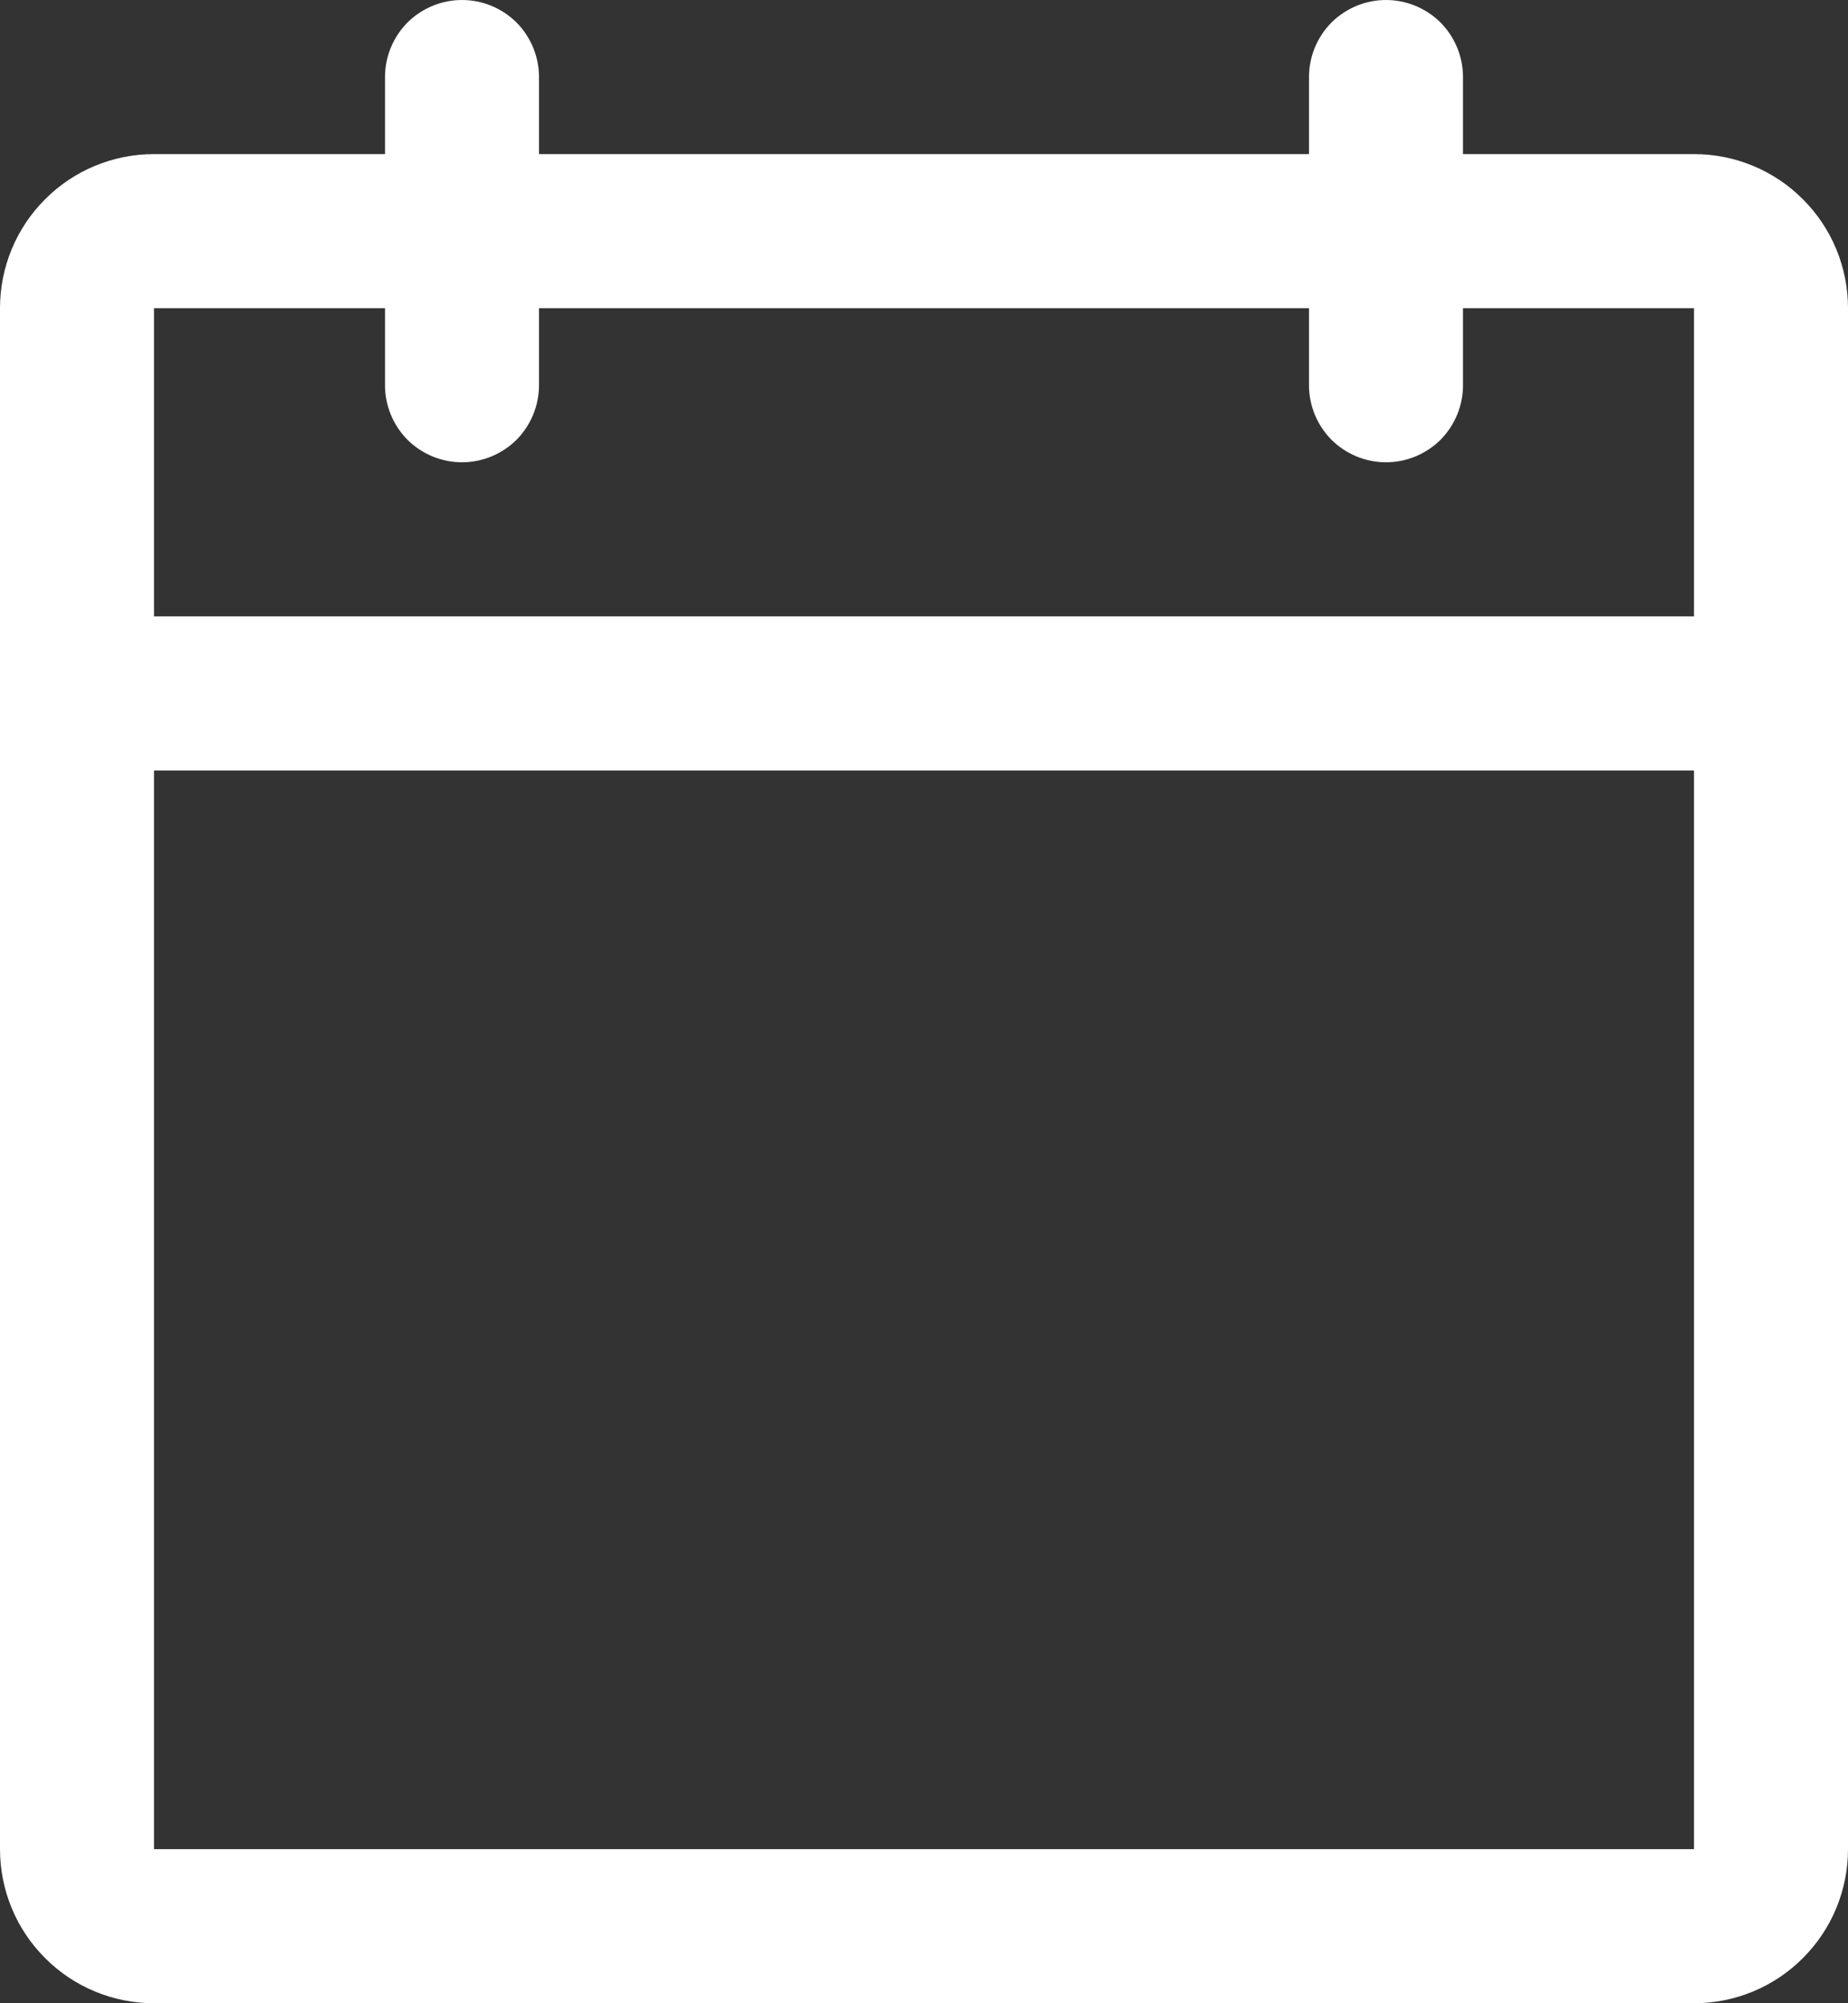 
<svg width="12" height="13" viewBox="0 0 12 13" fill="none" xmlns="http://www.w3.org/2000/svg">
<rect x="0" y="0" width="12" height="13" fill="#333333" stroke="none"/>
<path d="M11 1H9.5V0.5C9.5 0.367 9.447 0.24 9.354 0.146C9.26 0.053 9.133 0 9 0C8.867 0 8.74 0.053 8.646 0.146C8.553 0.24 8.5 0.367 8.5 0.5V1H3.5V0.5C3.5 0.367 3.447 0.24 3.354 0.146C3.26 0.053 3.133 0 3 0C2.867 0 2.74 0.053 2.646 0.146C2.553 0.24 2.5 0.367 2.5 0.5V1H1C0.735 1 0.48 1.105 0.293 1.293C0.105 1.48 0 1.735 0 2V12C0 12.265 0.105 12.52 0.293 12.707C0.48 12.895 0.735 13 1 13H11C11.265 13 11.52 12.895 11.707 12.707C11.895 12.52 12 12.265 12 12V2C12 1.735 11.895 1.48 11.707 1.293C11.52 1.105 11.265 1 11 1ZM2.5 2V2.5C2.5 2.633 2.553 2.76 2.646 2.854C2.74 2.947 2.867 3 3 3C3.133 3 3.26 2.947 3.354 2.854C3.447 2.76 3.5 2.633 3.5 2.5V2H8.5V2.5C8.5 2.633 8.553 2.76 8.646 2.854C8.74 2.947 8.867 3 9 3C9.133 3 9.26 2.947 9.354 2.854C9.447 2.76 9.5 2.633 9.5 2.5V2H11V4H1V2H2.5ZM11 12H1V5H11V12Z" fill="white"/>
</svg>
